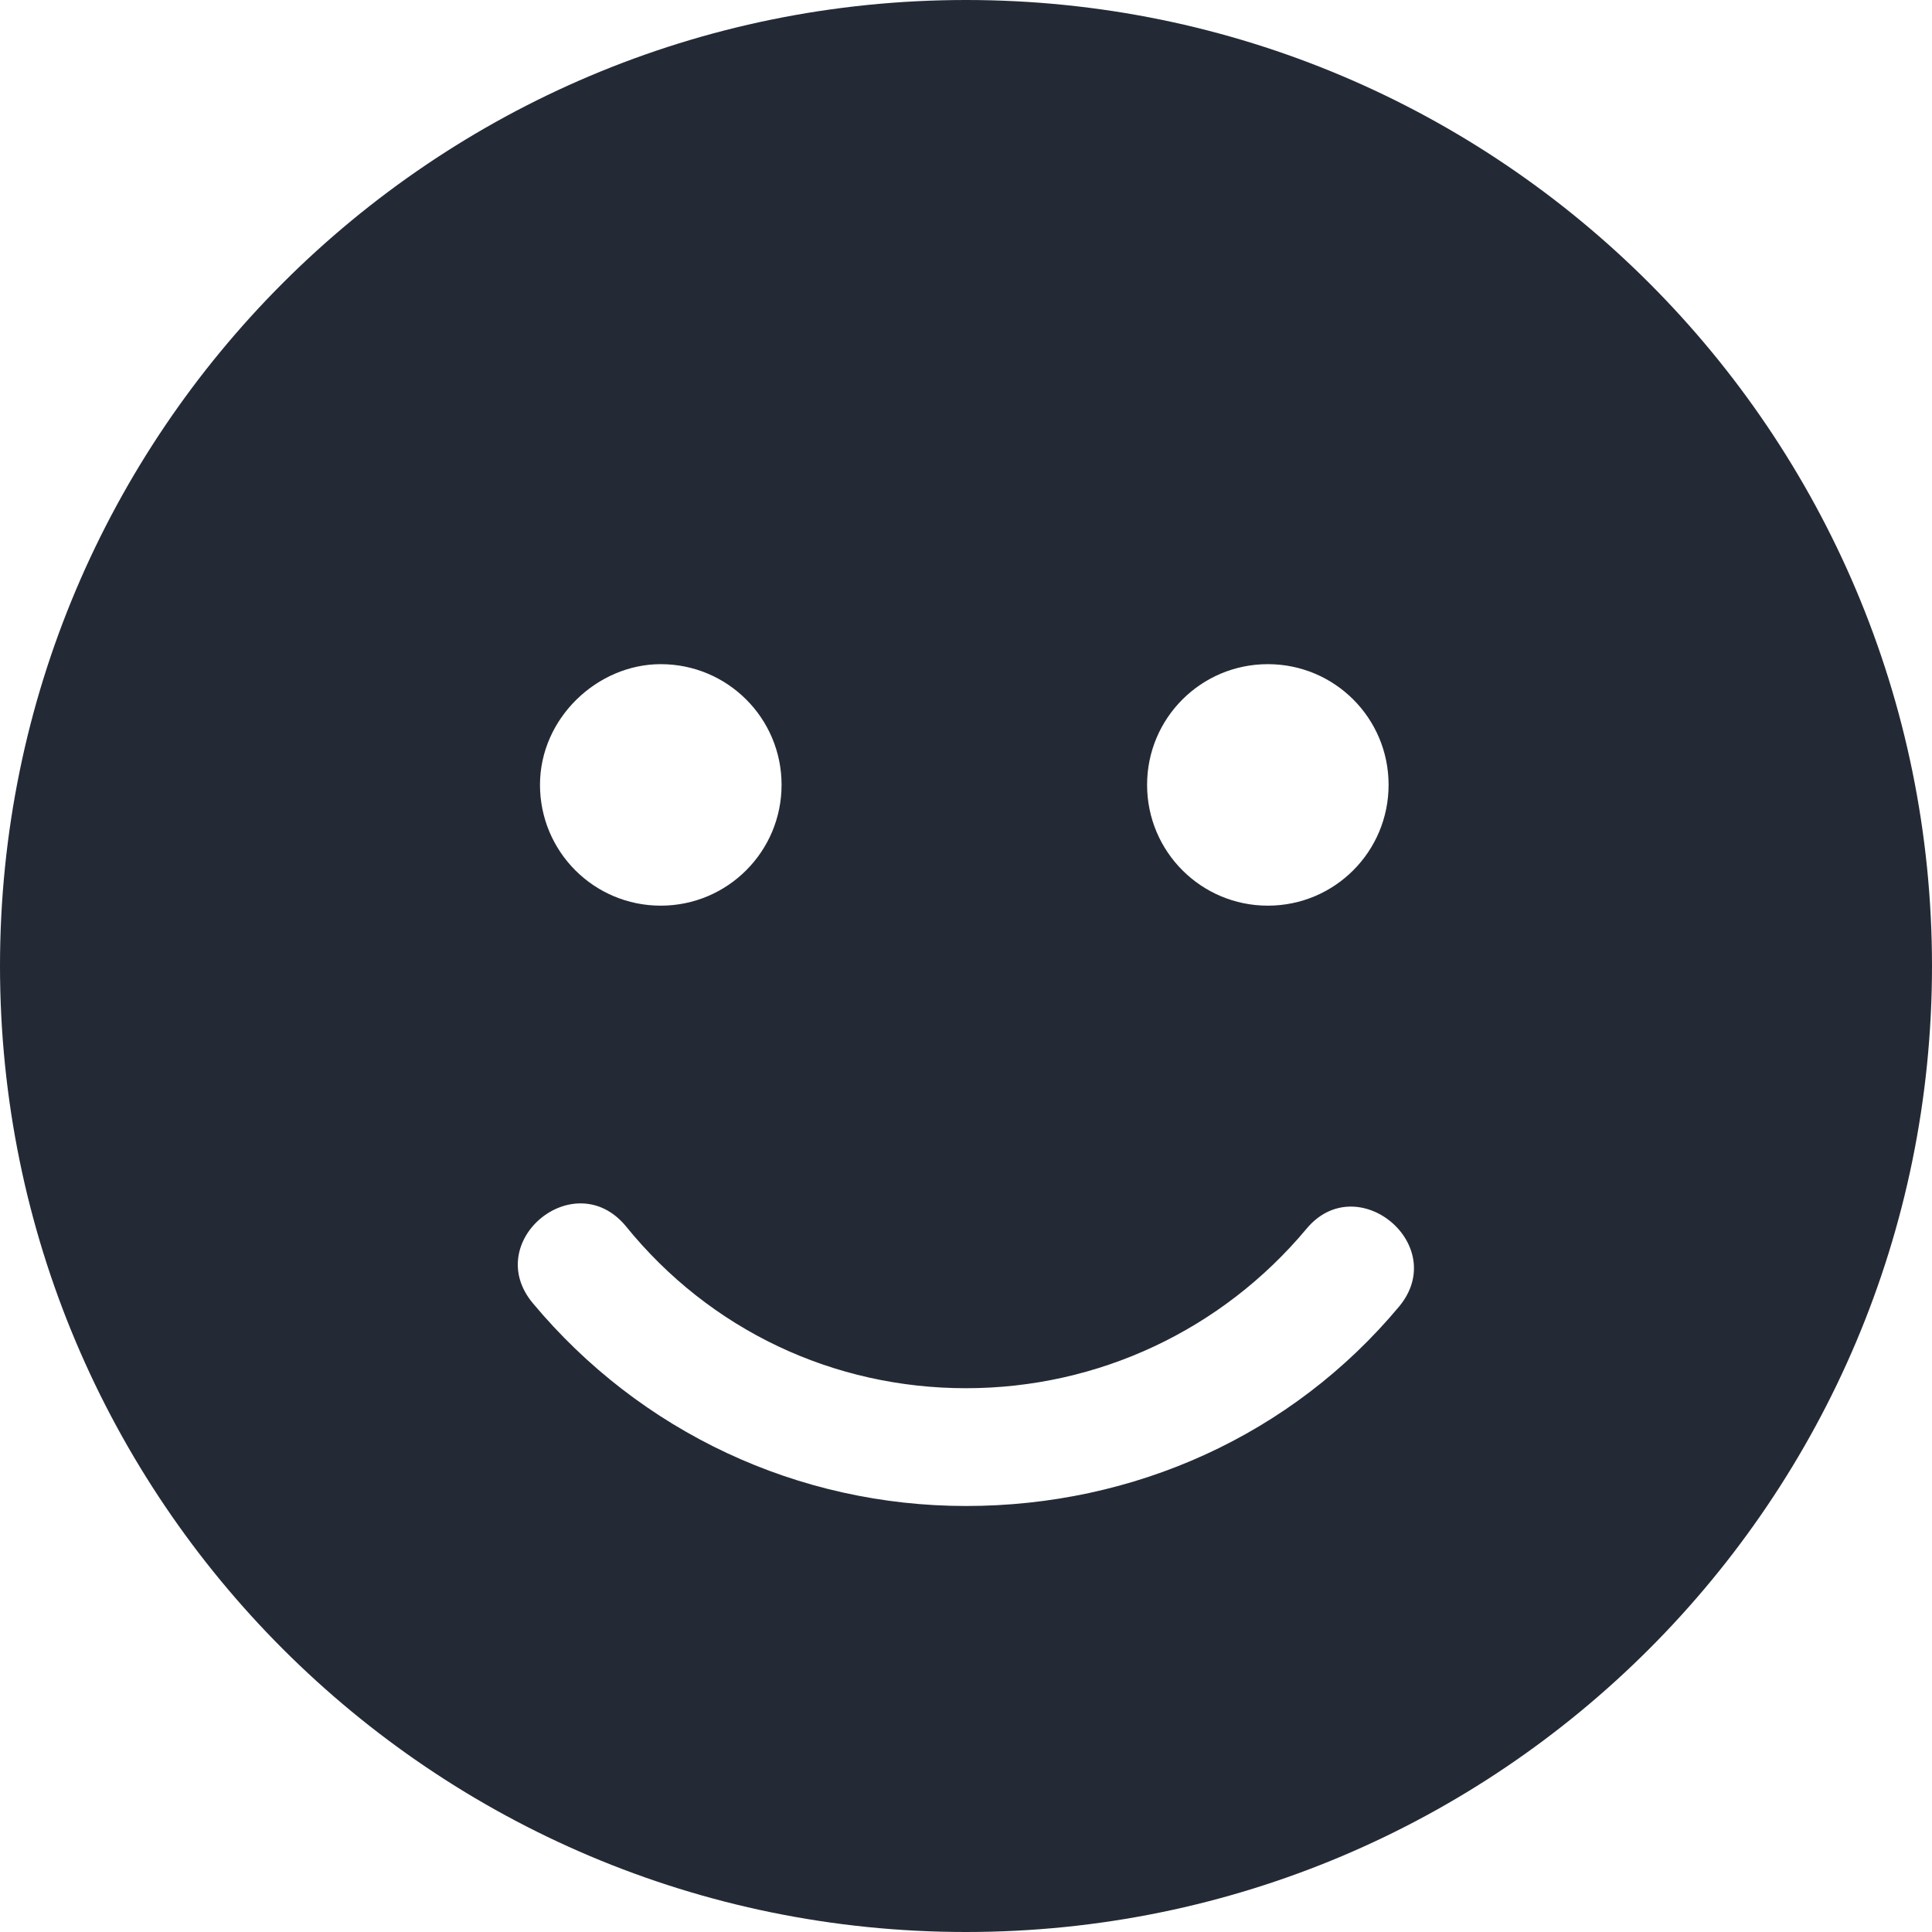 <svg width="26" height="26" viewBox="0 0 26 26" fill="none" xmlns="http://www.w3.org/2000/svg">
<path d="M13 0C5.82 0 0 5.82 0 13C0 20.18 5.82 26 13 26C20.18 26 26 20.18 26 13C26 5.82 20.18 0 13 0ZM17.062 8.938C17.961 8.938 18.687 9.664 18.687 10.562C18.687 11.461 17.961 12.188 17.062 12.188C16.164 12.188 15.437 11.461 15.437 10.562C15.437 9.664 16.164 8.938 17.062 8.938ZM8.892 8.938C9.79 8.938 10.518 9.664 10.518 10.562C10.518 11.461 9.79 12.188 8.892 12.188C7.993 12.188 7.267 11.461 7.267 10.562C7.267 9.664 8.039 8.938 8.892 8.938ZM18.83 17.581C17.382 19.317 15.26 20.267 13 20.267C10.74 20.267 8.619 19.274 7.17 17.537C6.48 16.709 7.726 15.673 8.418 16.496C9.557 17.905 11.223 18.682 13 18.682C14.777 18.682 16.444 17.899 17.581 16.538C18.261 15.717 19.515 16.753 18.83 17.581Z" fill="#242A35"/>
</svg>
